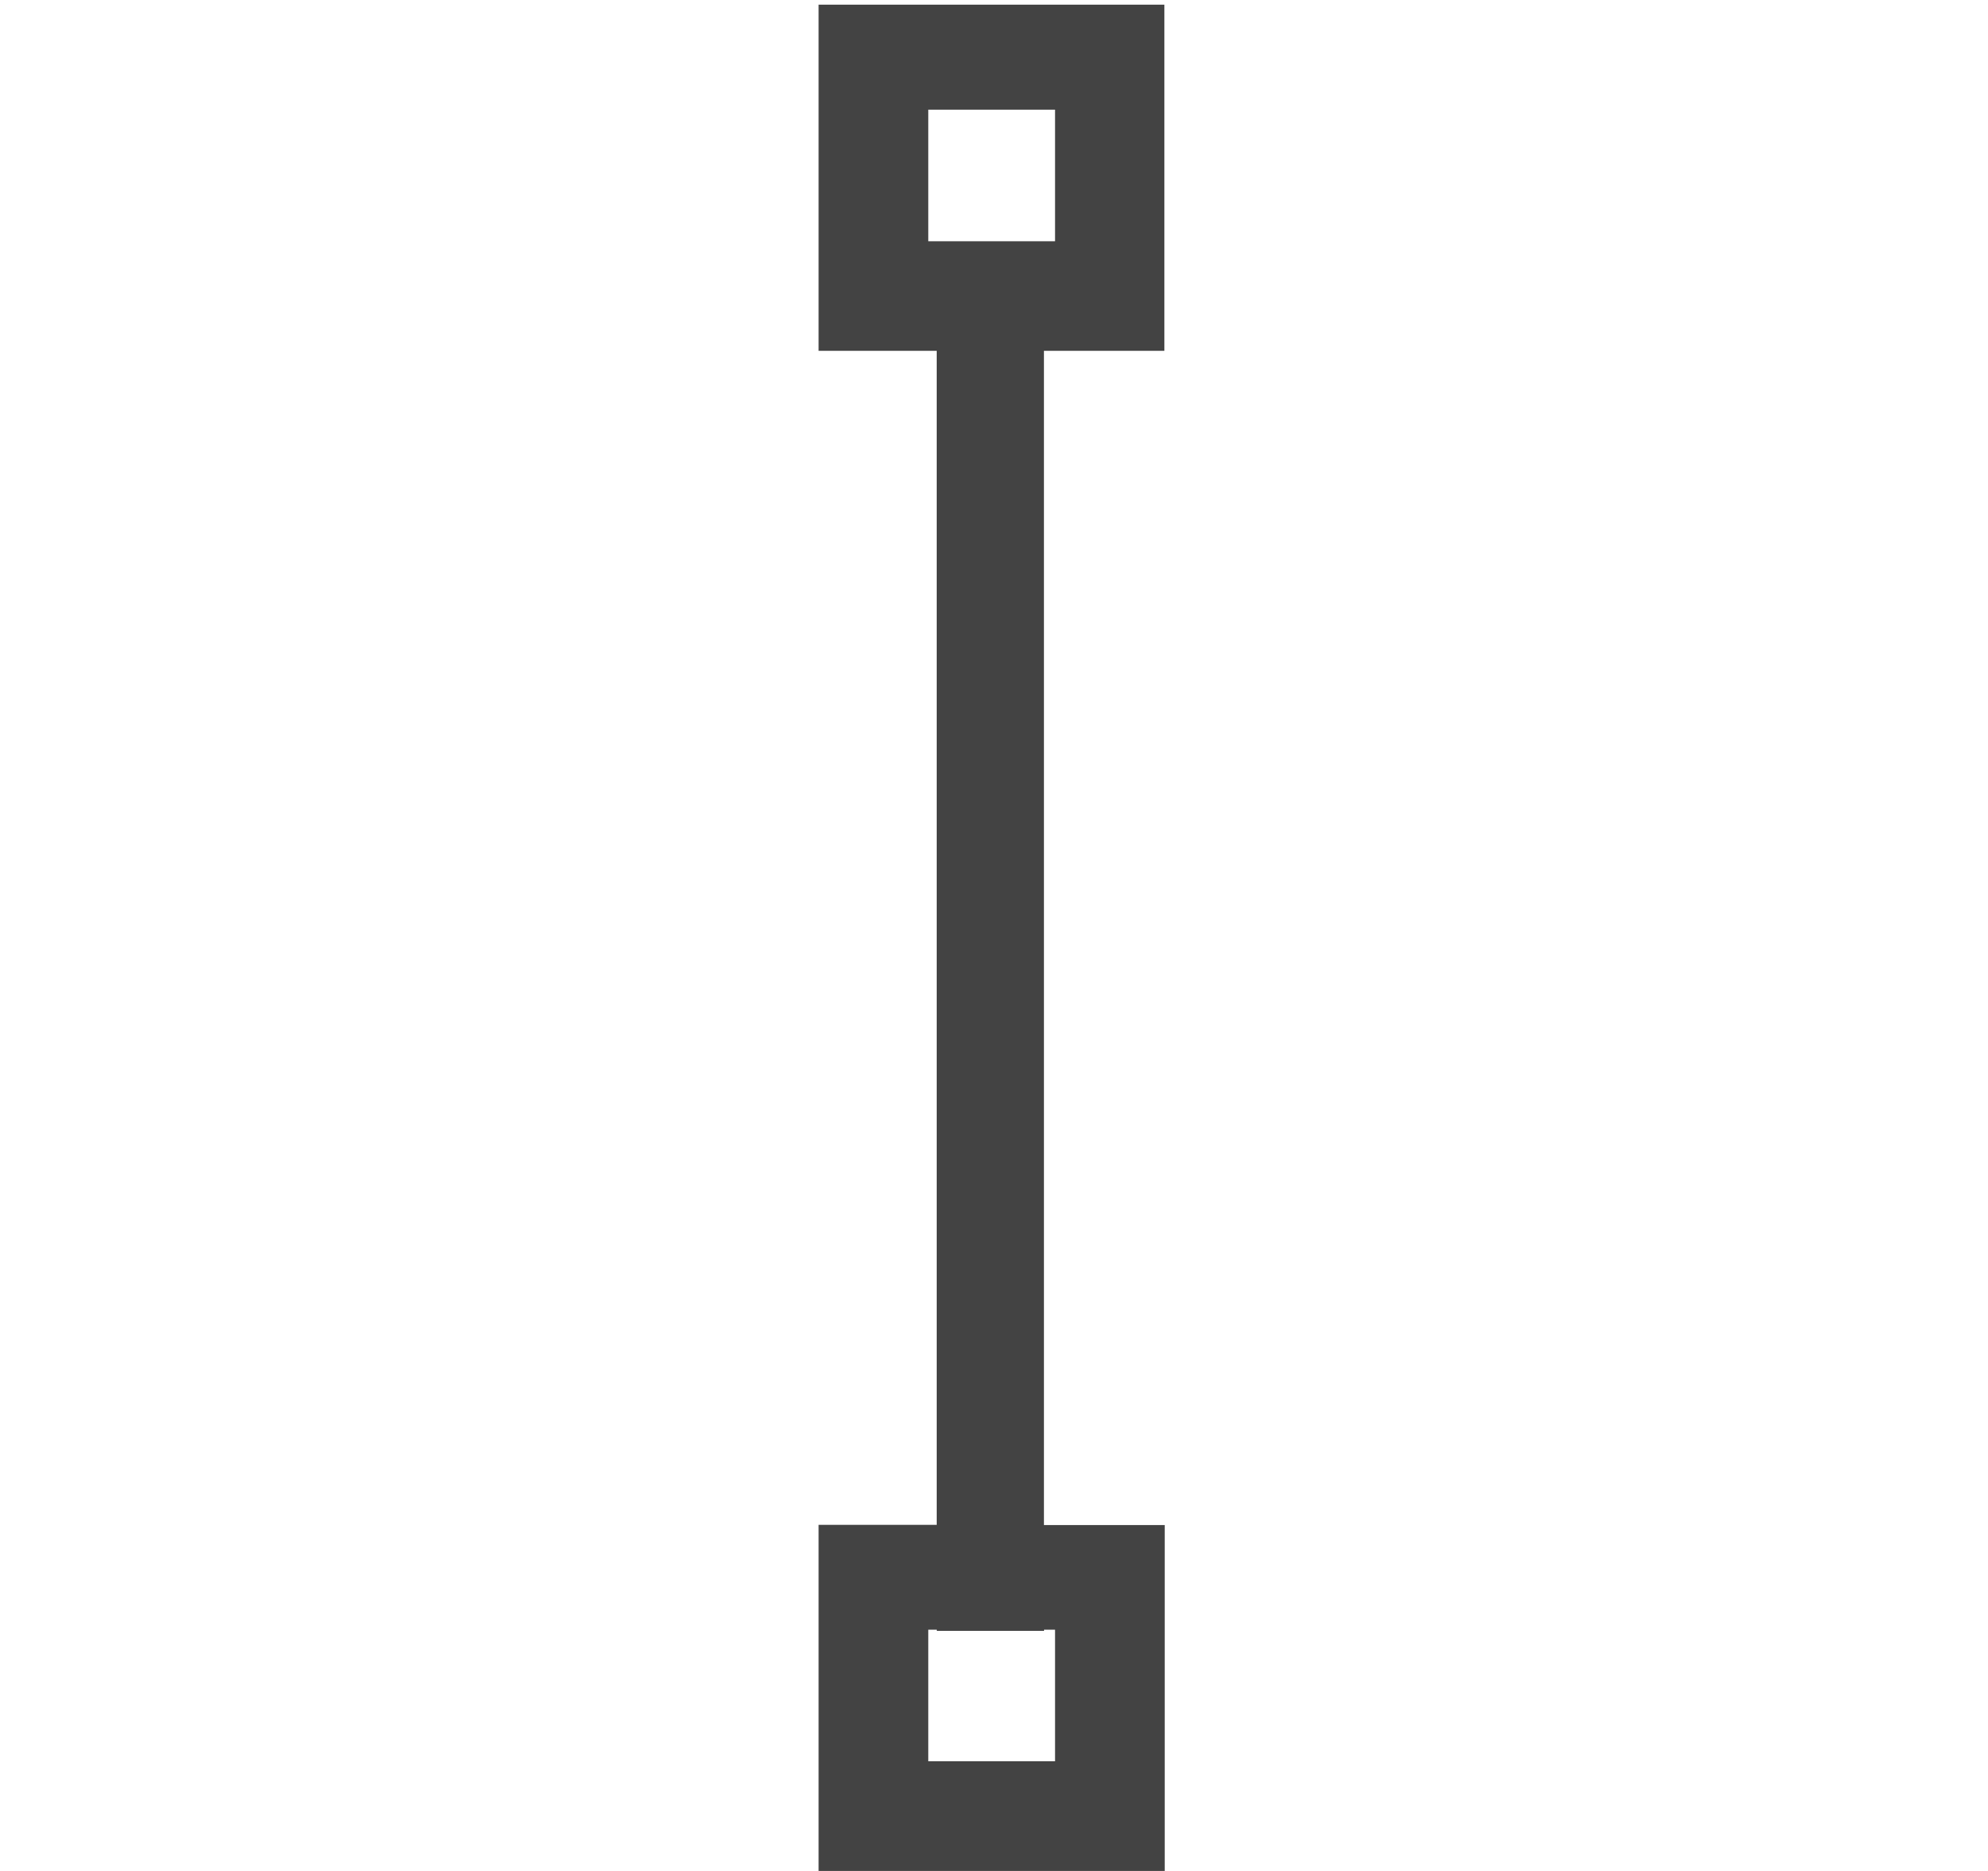 <svg viewBox="0 0 17 16" xmlns="http://www.w3.org/2000/svg" class="si-glyph si-glyph-line-two-angle-point"><title>974</title><path d="M7.938.938h1.084v1.125H7.938V.938zM9.02 15.062H7.938v-1.125h.073v.01h.917v-.01h.094v1.125zm.94-2.02H8.927V3h1.03V.04H7V3h1.01v10.04H7V16h2.96v-2.96z" fill="#434343" class="si-glyph-fill" fill-rule="evenodd"/></svg>
